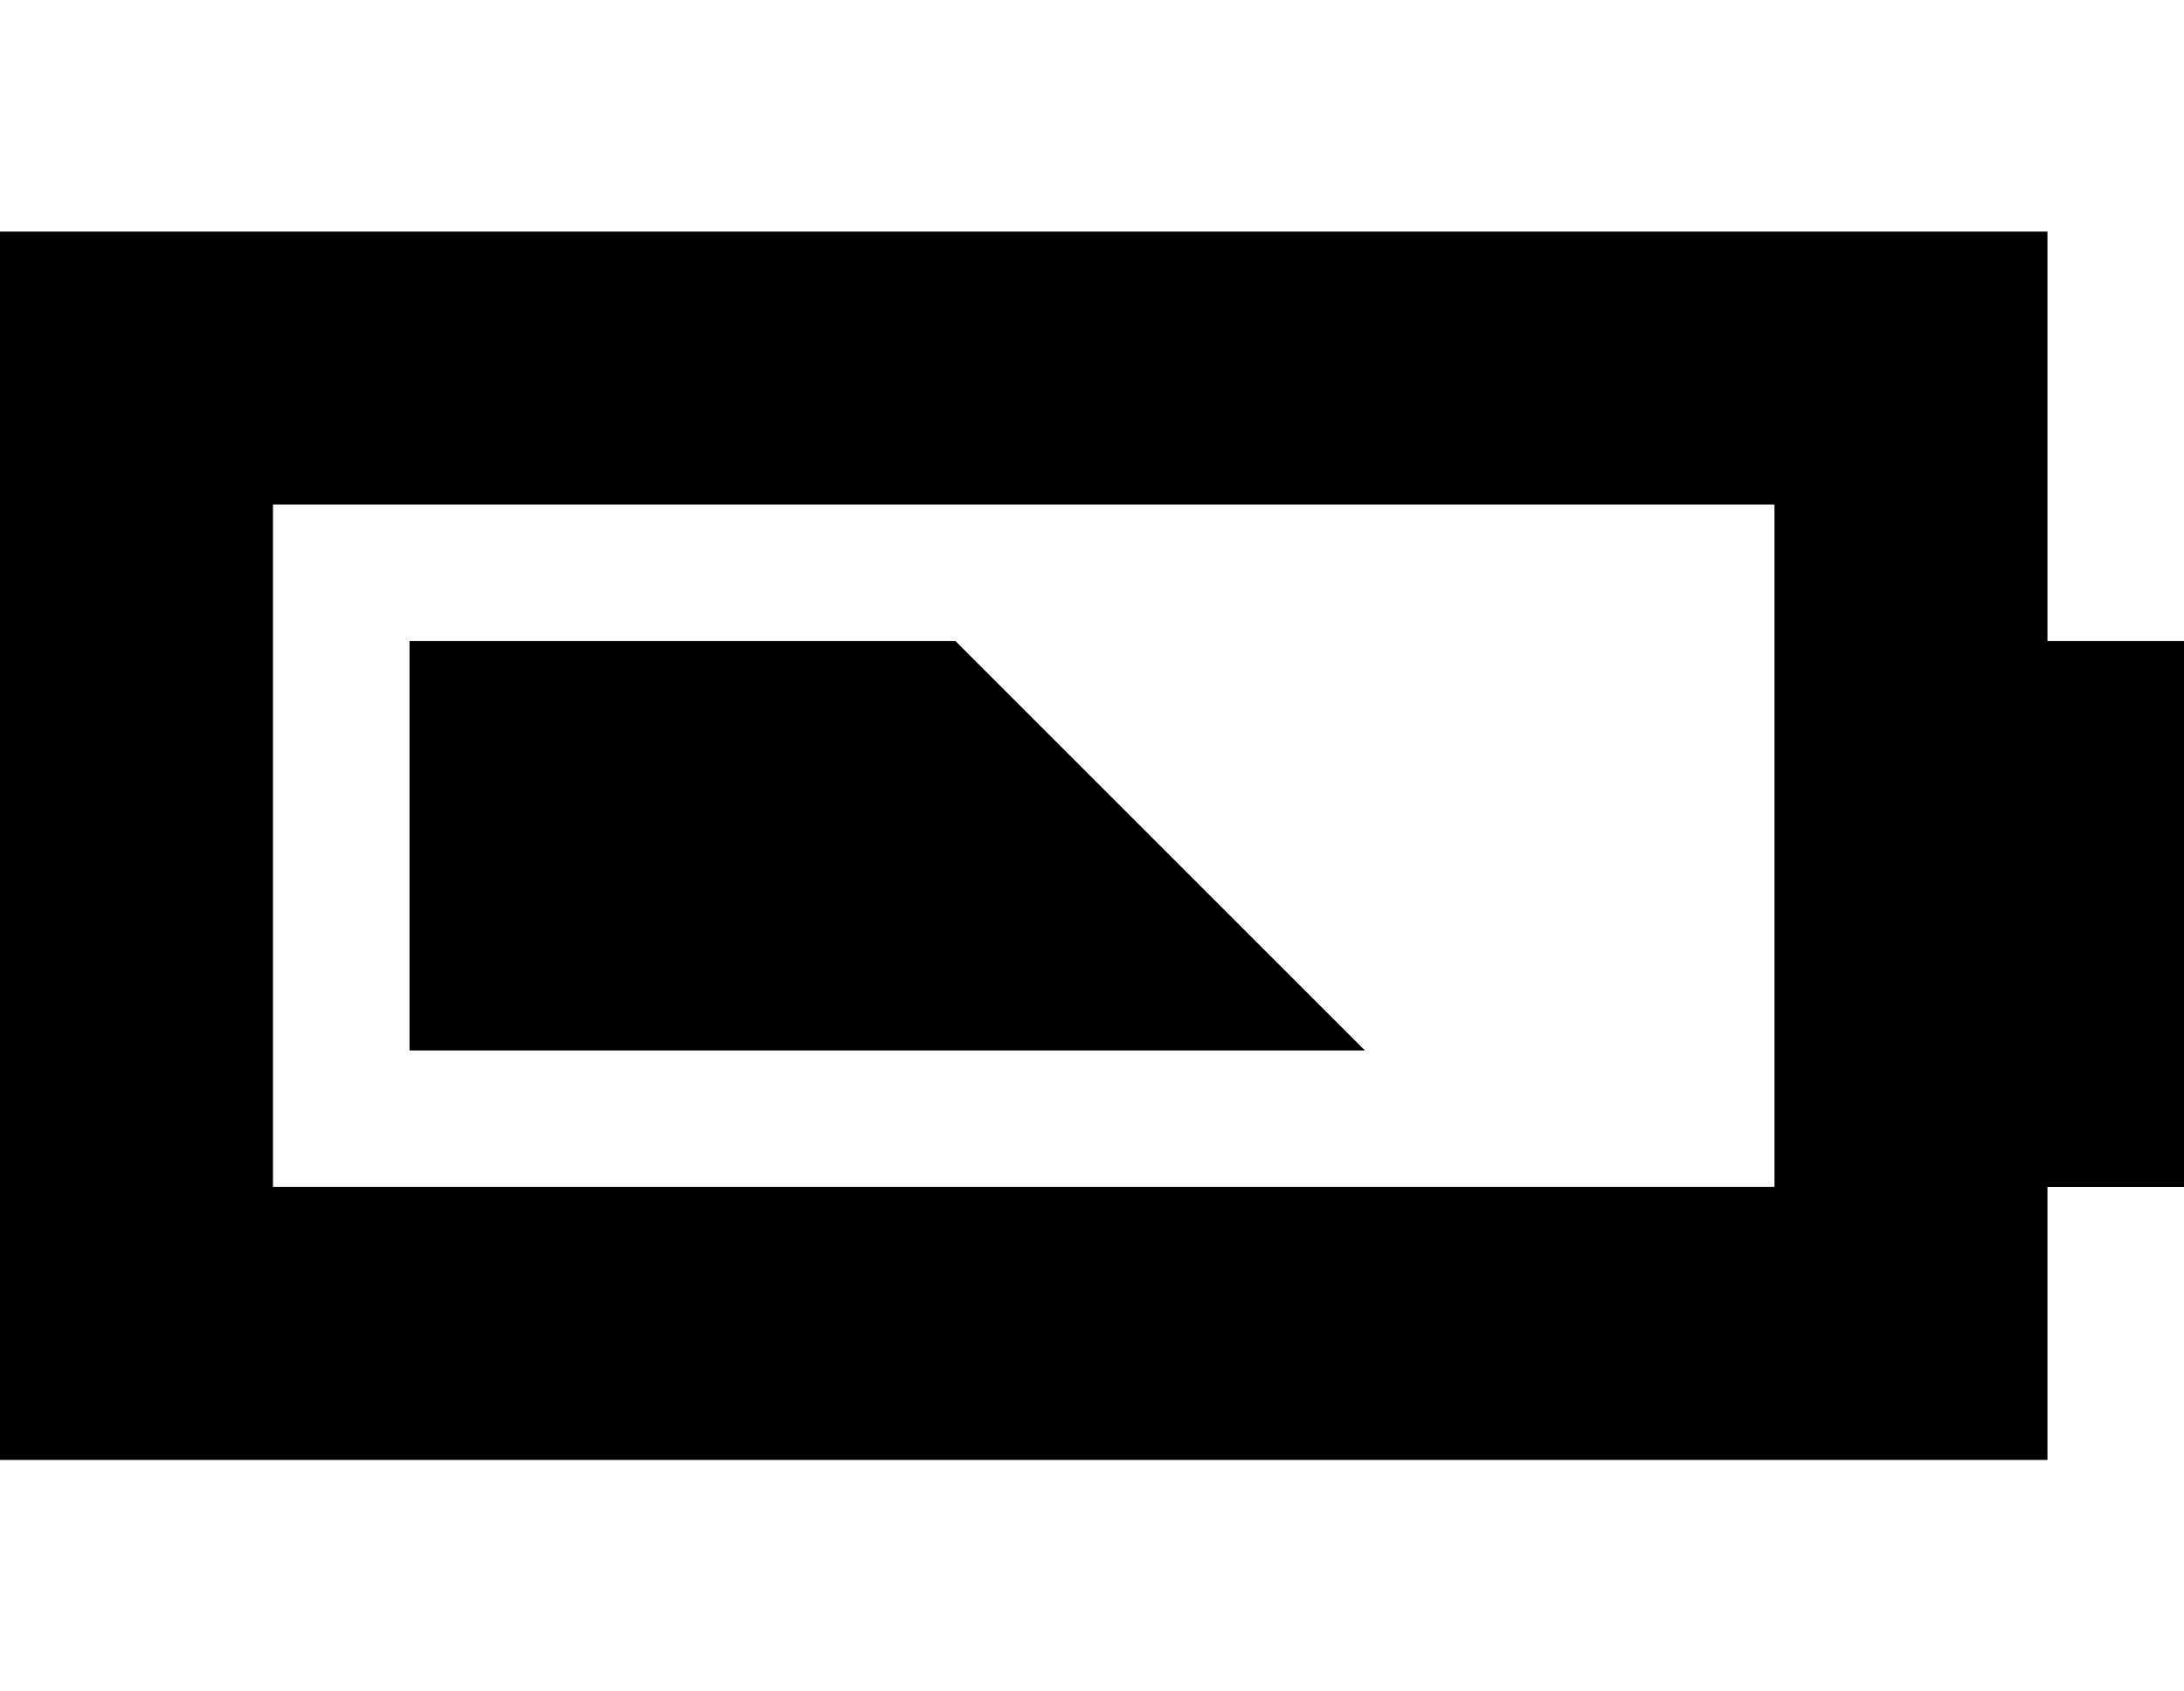 <?xml version="1.0" encoding="utf-8"?>
<!-- Generator: Adobe Illustrator 18.1.1, SVG Export Plug-In . SVG Version: 6.00 Build 0)  -->
<svg version="1.1" id="battery" xmlns="http://www.w3.org/2000/svg" xmlns:xlink="http://www.w3.org/1999/xlink" x="0px" y="0px"
	 viewBox="-2.037 0 18.074 14" enable-background="new -2.037 0 18.074 14" xml:space="preserve">
<path id="path1" d="M1.352,5.306H5.87l3.389,3.389H1.352V5.306z M0.222,4.176v5.648h12.426V4.176H0.222z M-2.037,1.917h16.944v3.389
	h1.13v4.519h-1.13v2.259H-2.037V1.917z"/>
</svg>
